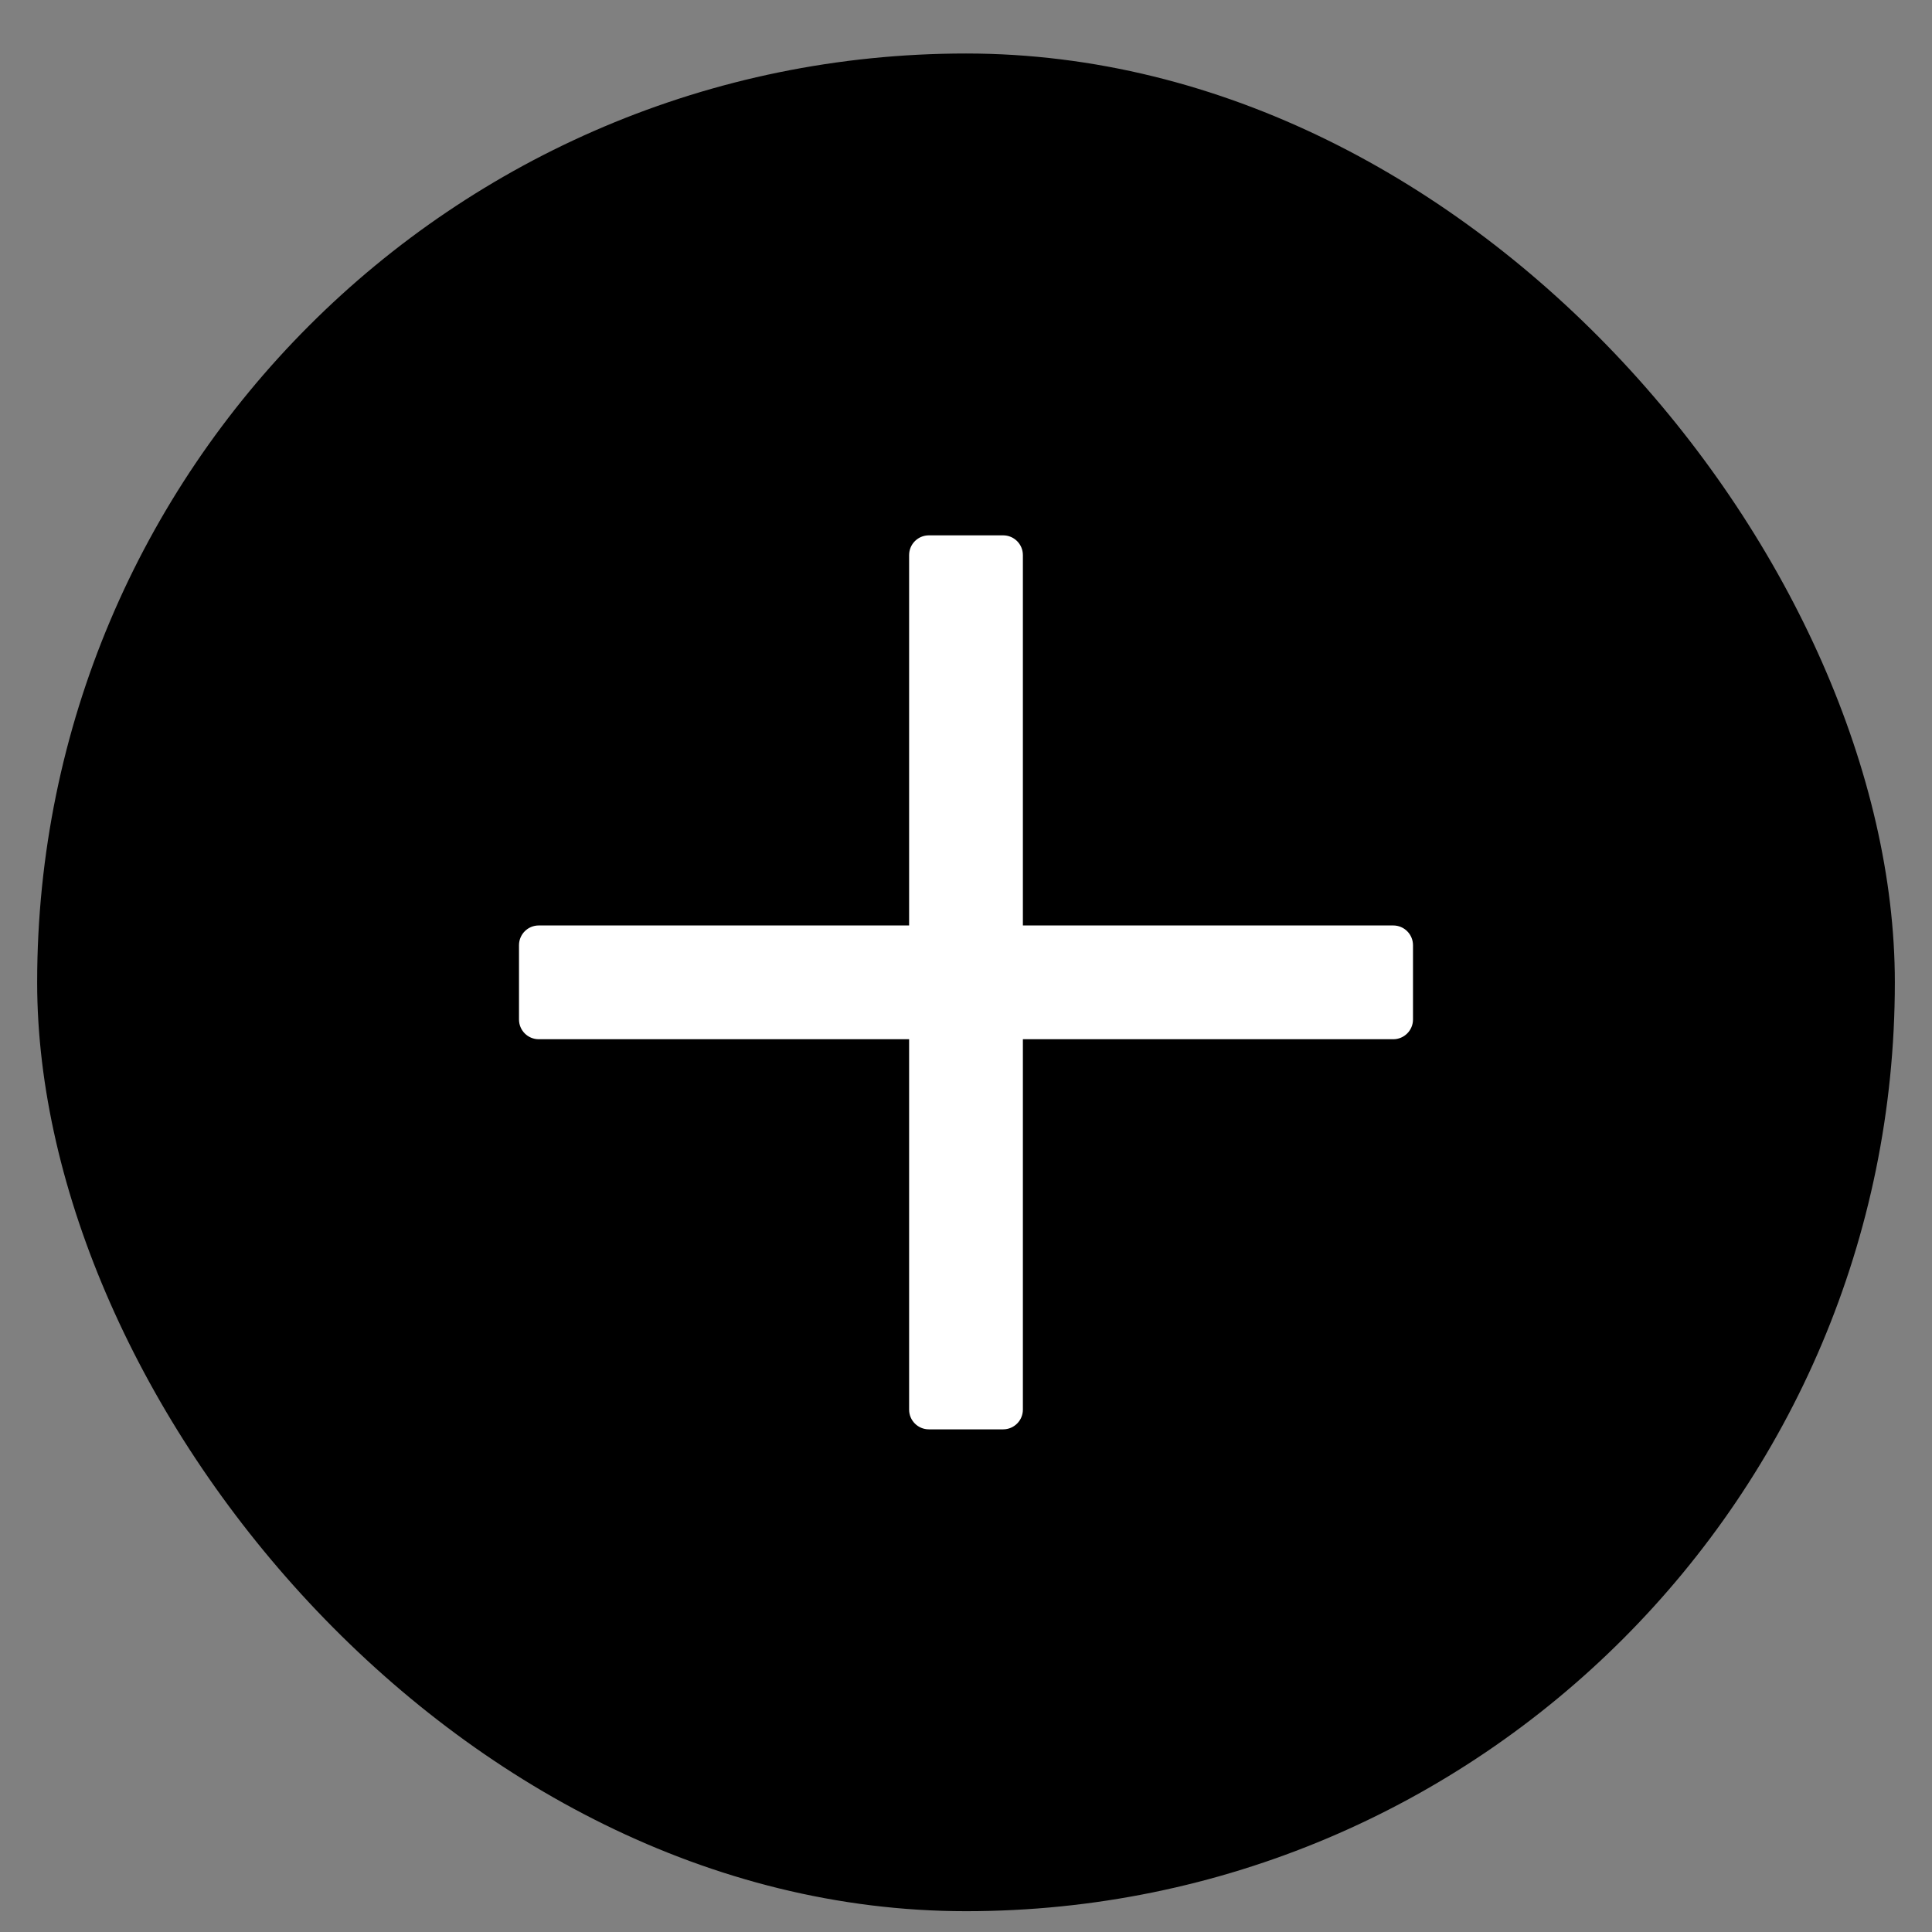 <svg width="26" height="26" viewBox="0 0 26 26" fill="none" xmlns="http://www.w3.org/2000/svg">
<rect x="0" y="0" width="26" height="26" fill="#808080" stroke="none"/>
<rect x="0.5" y="0.72" width="25" height="25" rx="12.5" fill="black"/>
<path d="M18.75 12.47H13.75V7.47C13.75 7.332 13.638 7.22 13.5 7.22H12.5C12.362 7.22 12.25 7.332 12.25 7.47V12.47H7.25C7.112 12.47 7 12.582 7 12.72V13.72C7 13.858 7.112 13.97 7.25 13.97H12.25V18.97C12.25 19.108 12.362 19.22 12.5 19.22H13.5C13.638 19.22 13.75 19.108 13.75 18.97V13.97H18.75C18.888 13.97 19 13.858 19 13.72V12.72C19 12.582 18.888 12.47 18.75 12.47Z" fill="white" stroke="white" stroke-width="0.031"/>
</svg>
